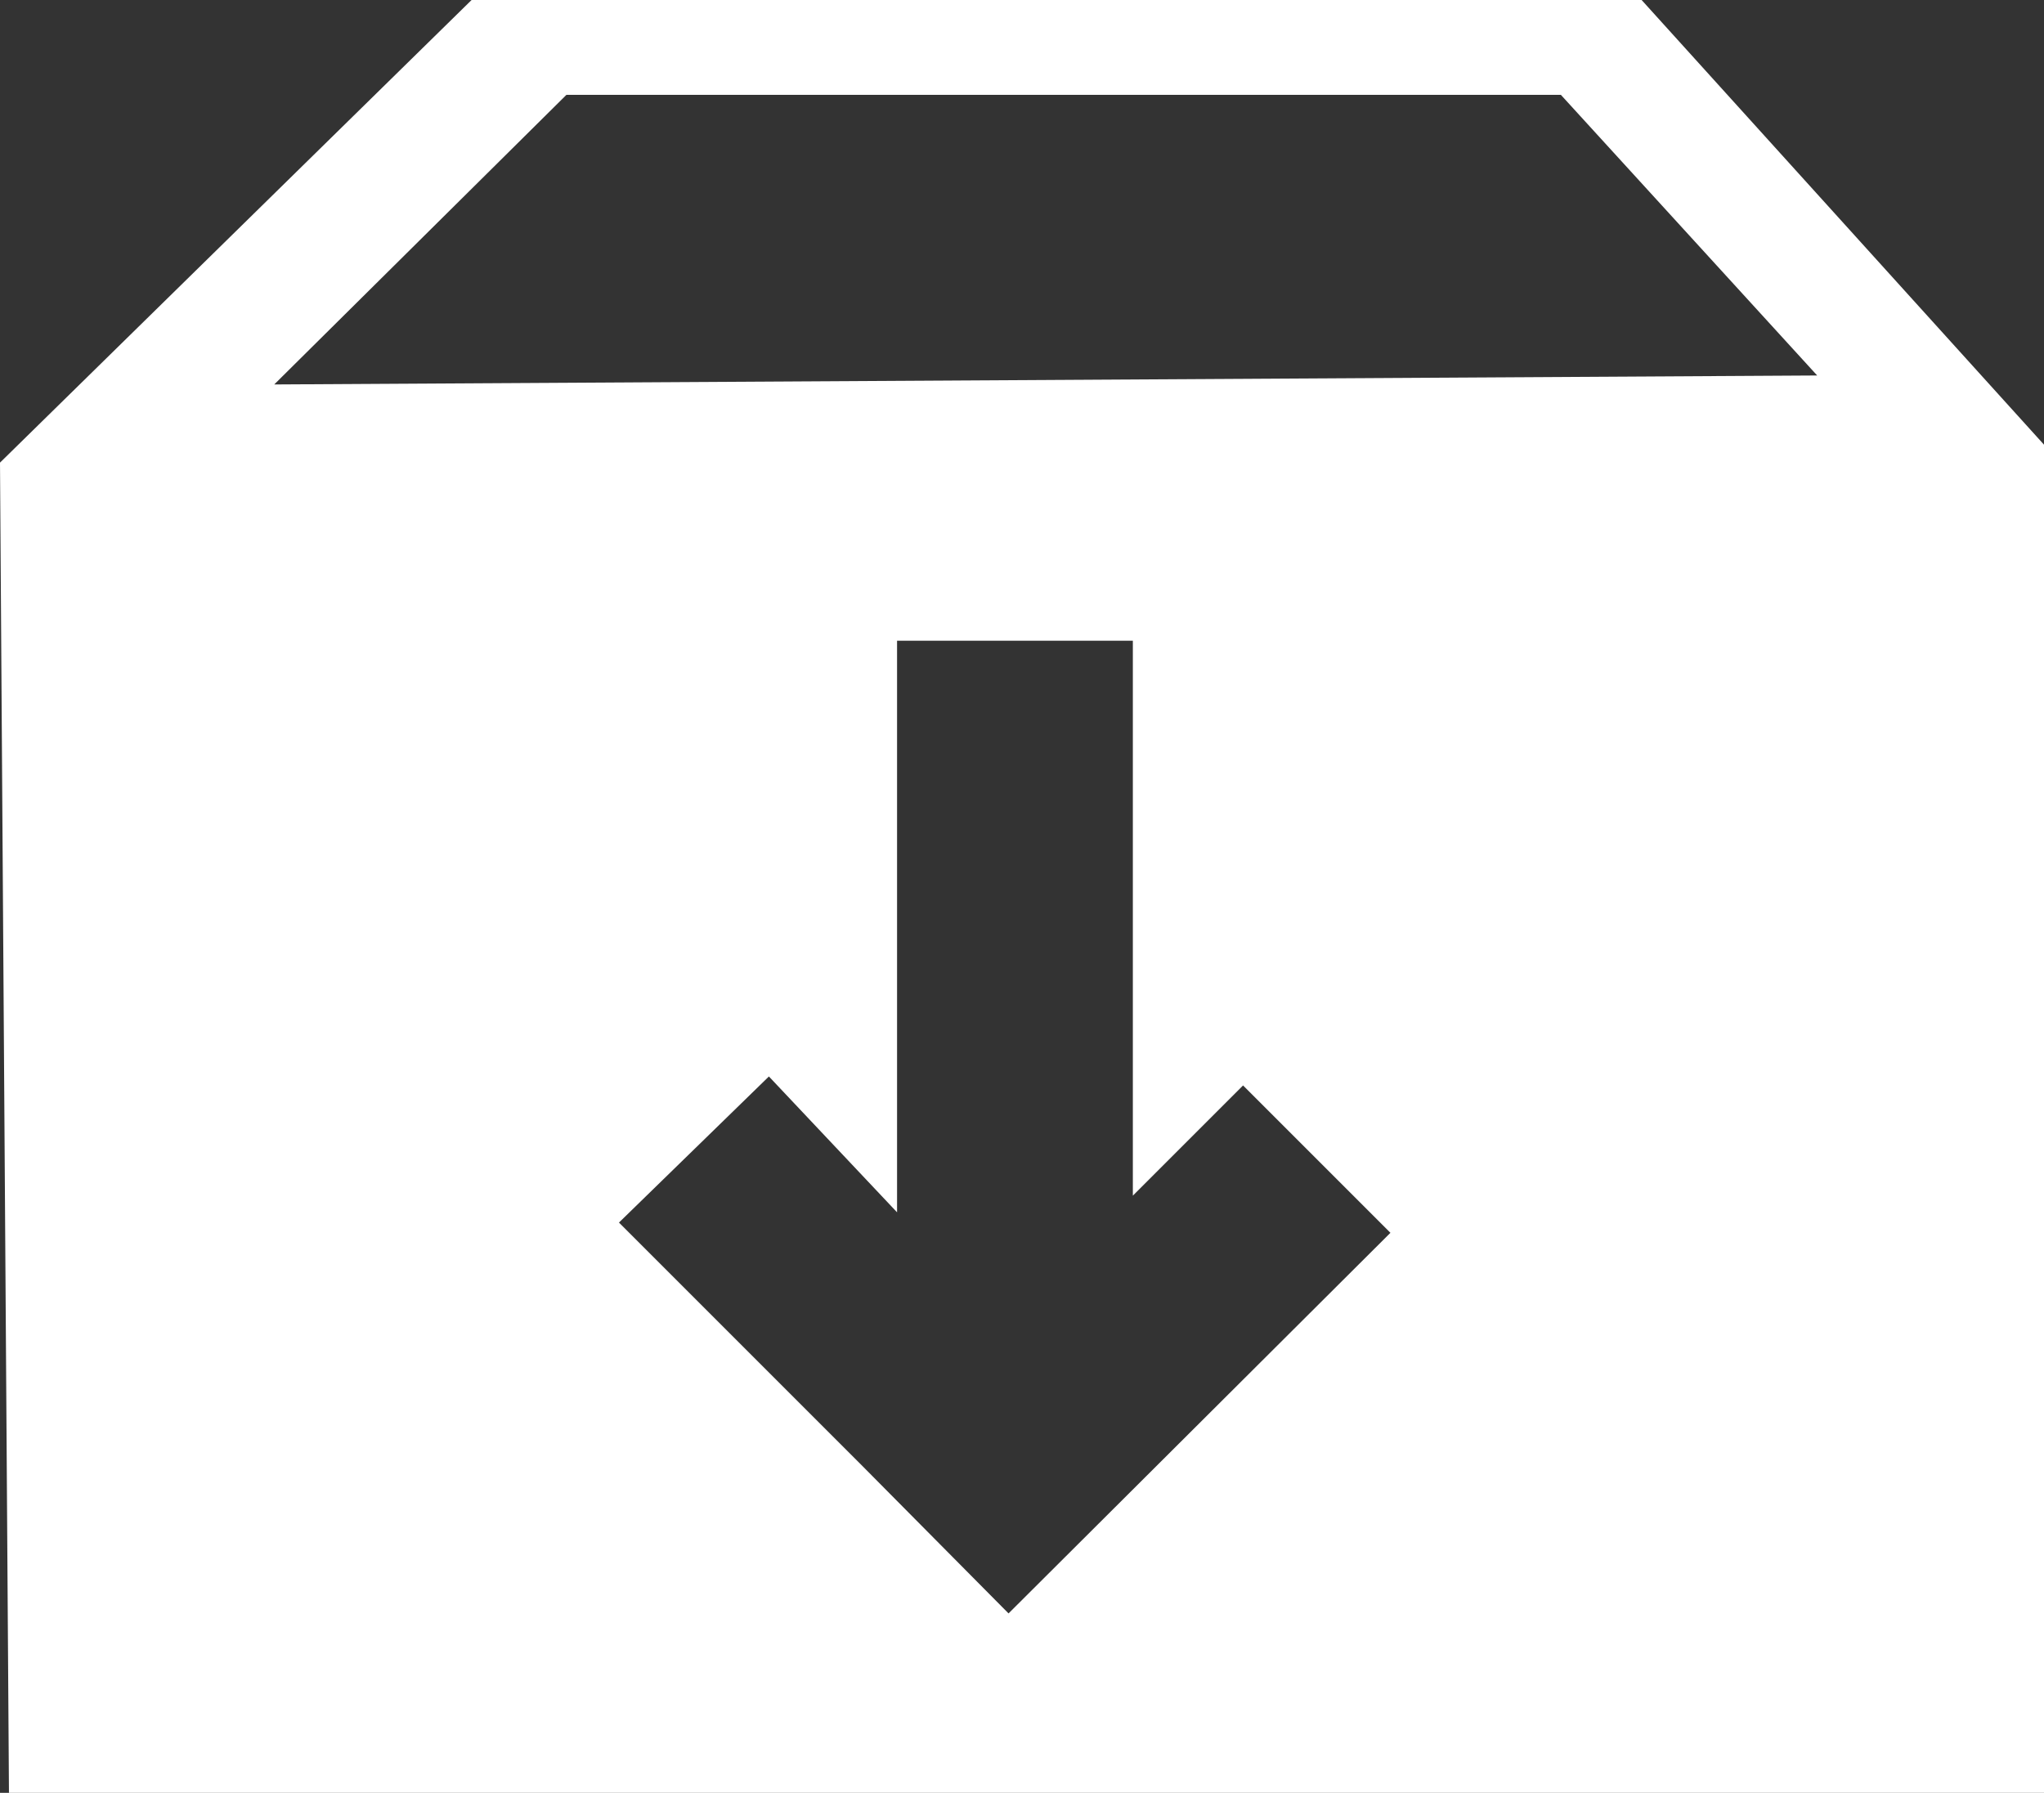 <svg xmlns="http://www.w3.org/2000/svg" viewBox="0 0 15.95 13.99"><rect x="0" y="0" width="15.95" height="13.99" fill="#333333" stroke="none"/><defs><style>.cls-1{fill:#fff;}</style></defs><title>icon-wzpurchase</title><g id="图层_2" data-name="图层 2"><g id="图层_1-2" data-name="图层 1"><path class="cls-1" d="M12.81,0,3.68,0,0,3.61.07,14H15.95V3.47ZM7.87,12.59,6.73,11.44h0l-1.9-1.9L6,8.4,7,9.46V5H8.84V9.33l.86-.86,1.15,1.15ZM2.14,3,4.42.74h7.76l2,2.19Z"/></g></g></svg>